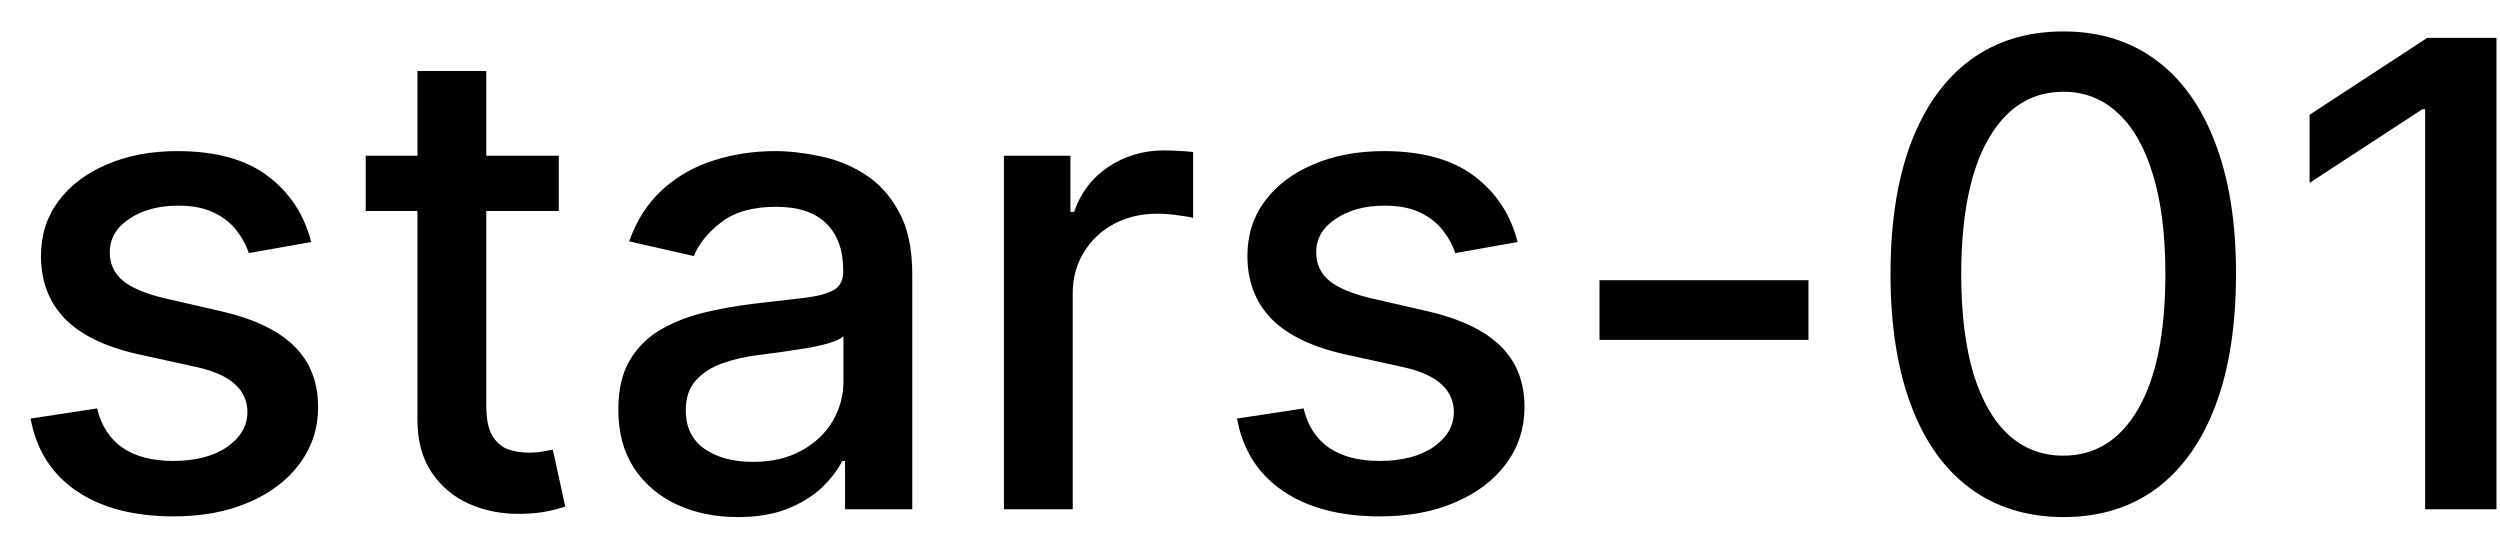 <svg width="54" height="12" viewBox="0 0 54 12" fill="none" xmlns="http://www.w3.org/2000/svg">
<path d="M6.722 5.228L5.374 5.467C5.318 5.294 5.228 5.13 5.106 4.974C4.987 4.819 4.824 4.691 4.619 4.592C4.413 4.492 4.156 4.442 3.848 4.442C3.427 4.442 3.076 4.537 2.794 4.726C2.512 4.911 2.371 5.152 2.371 5.447C2.371 5.702 2.466 5.907 2.655 6.063C2.844 6.219 3.149 6.347 3.57 6.446L4.783 6.724C5.485 6.887 6.009 7.137 6.354 7.475C6.698 7.813 6.871 8.252 6.871 8.793C6.871 9.25 6.738 9.658 6.473 10.016C6.211 10.37 5.845 10.649 5.374 10.851C4.907 11.053 4.365 11.154 3.749 11.154C2.893 11.154 2.196 10.972 1.656 10.607C1.115 10.239 0.784 9.717 0.661 9.041L2.098 8.822C2.188 9.197 2.371 9.48 2.65 9.673C2.928 9.862 3.291 9.956 3.739 9.956C4.226 9.956 4.615 9.855 4.907 9.653C5.199 9.447 5.344 9.197 5.344 8.902C5.344 8.663 5.255 8.463 5.076 8.3C4.9 8.138 4.63 8.015 4.266 7.933L2.973 7.649C2.26 7.487 1.733 7.228 1.392 6.874C1.054 6.519 0.885 6.07 0.885 5.526C0.885 5.076 1.011 4.681 1.263 4.343C1.515 4.005 1.863 3.741 2.307 3.553C2.751 3.36 3.26 3.264 3.833 3.264C4.658 3.264 5.308 3.443 5.782 3.801C6.256 4.156 6.569 4.631 6.722 5.228ZM12.07 3.364V4.557H7.899V3.364H12.07ZM9.017 1.534H10.504V8.758C10.504 9.046 10.547 9.263 10.633 9.409C10.719 9.552 10.83 9.649 10.966 9.702C11.105 9.752 11.256 9.777 11.418 9.777C11.538 9.777 11.642 9.769 11.732 9.752C11.821 9.736 11.891 9.722 11.941 9.712L12.209 10.94C12.123 10.973 12 11.007 11.841 11.04C11.682 11.076 11.483 11.096 11.245 11.099C10.853 11.106 10.489 11.037 10.151 10.891C9.813 10.745 9.539 10.519 9.33 10.214C9.122 9.91 9.017 9.527 9.017 9.066V1.534ZM15.936 11.169C15.453 11.169 15.015 11.079 14.624 10.901C14.233 10.718 13.923 10.455 13.694 10.11C13.469 9.765 13.356 9.343 13.356 8.842C13.356 8.411 13.439 8.057 13.605 7.778C13.771 7.5 13.994 7.28 14.276 7.117C14.558 6.955 14.873 6.832 15.22 6.749C15.569 6.666 15.923 6.603 16.284 6.56C16.742 6.507 17.113 6.464 17.398 6.431C17.683 6.395 17.89 6.337 18.02 6.257C18.149 6.178 18.213 6.048 18.213 5.869V5.835C18.213 5.4 18.091 5.064 17.846 4.825C17.604 4.587 17.242 4.467 16.762 4.467C16.261 4.467 15.867 4.578 15.579 4.8C15.293 5.019 15.096 5.263 14.987 5.531L13.59 5.213C13.756 4.749 13.998 4.375 14.316 4.089C14.637 3.801 15.007 3.592 15.424 3.463C15.842 3.33 16.281 3.264 16.742 3.264C17.047 3.264 17.37 3.301 17.711 3.374C18.056 3.443 18.378 3.572 18.676 3.761C18.977 3.95 19.224 4.22 19.416 4.572C19.609 4.92 19.705 5.372 19.705 5.929V11H18.253V9.956H18.194C18.097 10.148 17.953 10.337 17.761 10.523C17.569 10.708 17.322 10.863 17.02 10.985C16.719 11.108 16.357 11.169 15.936 11.169ZM16.26 9.976C16.671 9.976 17.022 9.895 17.314 9.732C17.608 9.57 17.832 9.358 17.985 9.096C18.14 8.831 18.218 8.547 18.218 8.246V7.261C18.165 7.314 18.063 7.364 17.91 7.411C17.761 7.454 17.59 7.492 17.398 7.525C17.206 7.555 17.019 7.583 16.836 7.609C16.654 7.633 16.502 7.652 16.379 7.669C16.091 7.705 15.827 7.767 15.588 7.853C15.353 7.939 15.164 8.063 15.022 8.226C14.883 8.385 14.813 8.597 14.813 8.862C14.813 9.23 14.949 9.509 15.22 9.697C15.492 9.883 15.839 9.976 16.26 9.976ZM21.685 11V3.364H23.122V4.577H23.201C23.34 4.166 23.586 3.843 23.937 3.607C24.292 3.369 24.693 3.249 25.14 3.249C25.233 3.249 25.342 3.253 25.468 3.259C25.598 3.266 25.699 3.274 25.771 3.284V4.706C25.712 4.689 25.606 4.671 25.453 4.651C25.301 4.628 25.148 4.616 24.996 4.616C24.645 4.616 24.331 4.691 24.056 4.84C23.785 4.986 23.569 5.19 23.41 5.452C23.251 5.71 23.171 6.005 23.171 6.337V11H21.685ZM32.78 5.228L31.433 5.467C31.377 5.294 31.287 5.13 31.164 4.974C31.045 4.819 30.883 4.691 30.677 4.592C30.472 4.492 30.215 4.442 29.907 4.442C29.486 4.442 29.134 4.537 28.853 4.726C28.571 4.911 28.43 5.152 28.43 5.447C28.43 5.702 28.524 5.907 28.713 6.063C28.902 6.219 29.207 6.347 29.628 6.446L30.841 6.724C31.544 6.887 32.068 7.137 32.412 7.475C32.757 7.813 32.929 8.252 32.929 8.793C32.929 9.25 32.797 9.658 32.532 10.016C32.27 10.37 31.904 10.649 31.433 10.851C30.966 11.053 30.424 11.154 29.807 11.154C28.952 11.154 28.254 10.972 27.714 10.607C27.174 10.239 26.842 9.717 26.72 9.041L28.157 8.822C28.246 9.197 28.43 9.48 28.709 9.673C28.987 9.862 29.35 9.956 29.797 9.956C30.284 9.956 30.674 9.855 30.966 9.653C31.257 9.447 31.403 9.197 31.403 8.902C31.403 8.663 31.314 8.463 31.135 8.3C30.959 8.138 30.689 8.015 30.324 7.933L29.032 7.649C28.319 7.487 27.792 7.228 27.451 6.874C27.113 6.519 26.944 6.07 26.944 5.526C26.944 5.076 27.07 4.681 27.321 4.343C27.573 4.005 27.921 3.741 28.365 3.553C28.809 3.36 29.318 3.264 29.892 3.264C30.717 3.264 31.367 3.443 31.841 3.801C32.315 4.156 32.628 4.631 32.78 5.228ZM39.063 6.053V7.341H34.549V6.053H39.063ZM44.569 11.169C43.784 11.166 43.112 10.959 42.556 10.548C41.999 10.137 41.573 9.538 41.278 8.753C40.983 7.967 40.835 7.021 40.835 5.914C40.835 4.81 40.983 3.867 41.278 3.085C41.576 2.303 42.004 1.706 42.56 1.295C43.121 0.884 43.79 0.679 44.569 0.679C45.348 0.679 46.016 0.886 46.573 1.3C47.129 1.711 47.555 2.308 47.85 3.09C48.149 3.869 48.298 4.81 48.298 5.914C48.298 7.024 48.15 7.972 47.855 8.758C47.56 9.54 47.134 10.138 46.578 10.553C46.021 10.963 45.351 11.169 44.569 11.169ZM44.569 9.842C45.258 9.842 45.797 9.505 46.185 8.832C46.576 8.16 46.772 7.187 46.772 5.914C46.772 5.069 46.682 4.355 46.503 3.771C46.327 3.185 46.074 2.741 45.742 2.439C45.414 2.134 45.023 1.982 44.569 1.982C43.883 1.982 43.344 2.32 42.953 2.996C42.562 3.672 42.365 4.645 42.362 5.914C42.362 6.763 42.45 7.48 42.625 8.067C42.804 8.65 43.058 9.093 43.386 9.394C43.714 9.692 44.108 9.842 44.569 9.842ZM53.924 0.818V11H52.383V2.359H52.324L49.887 3.95V2.479L52.428 0.818H53.924Z" fill="black"/>
</svg>
